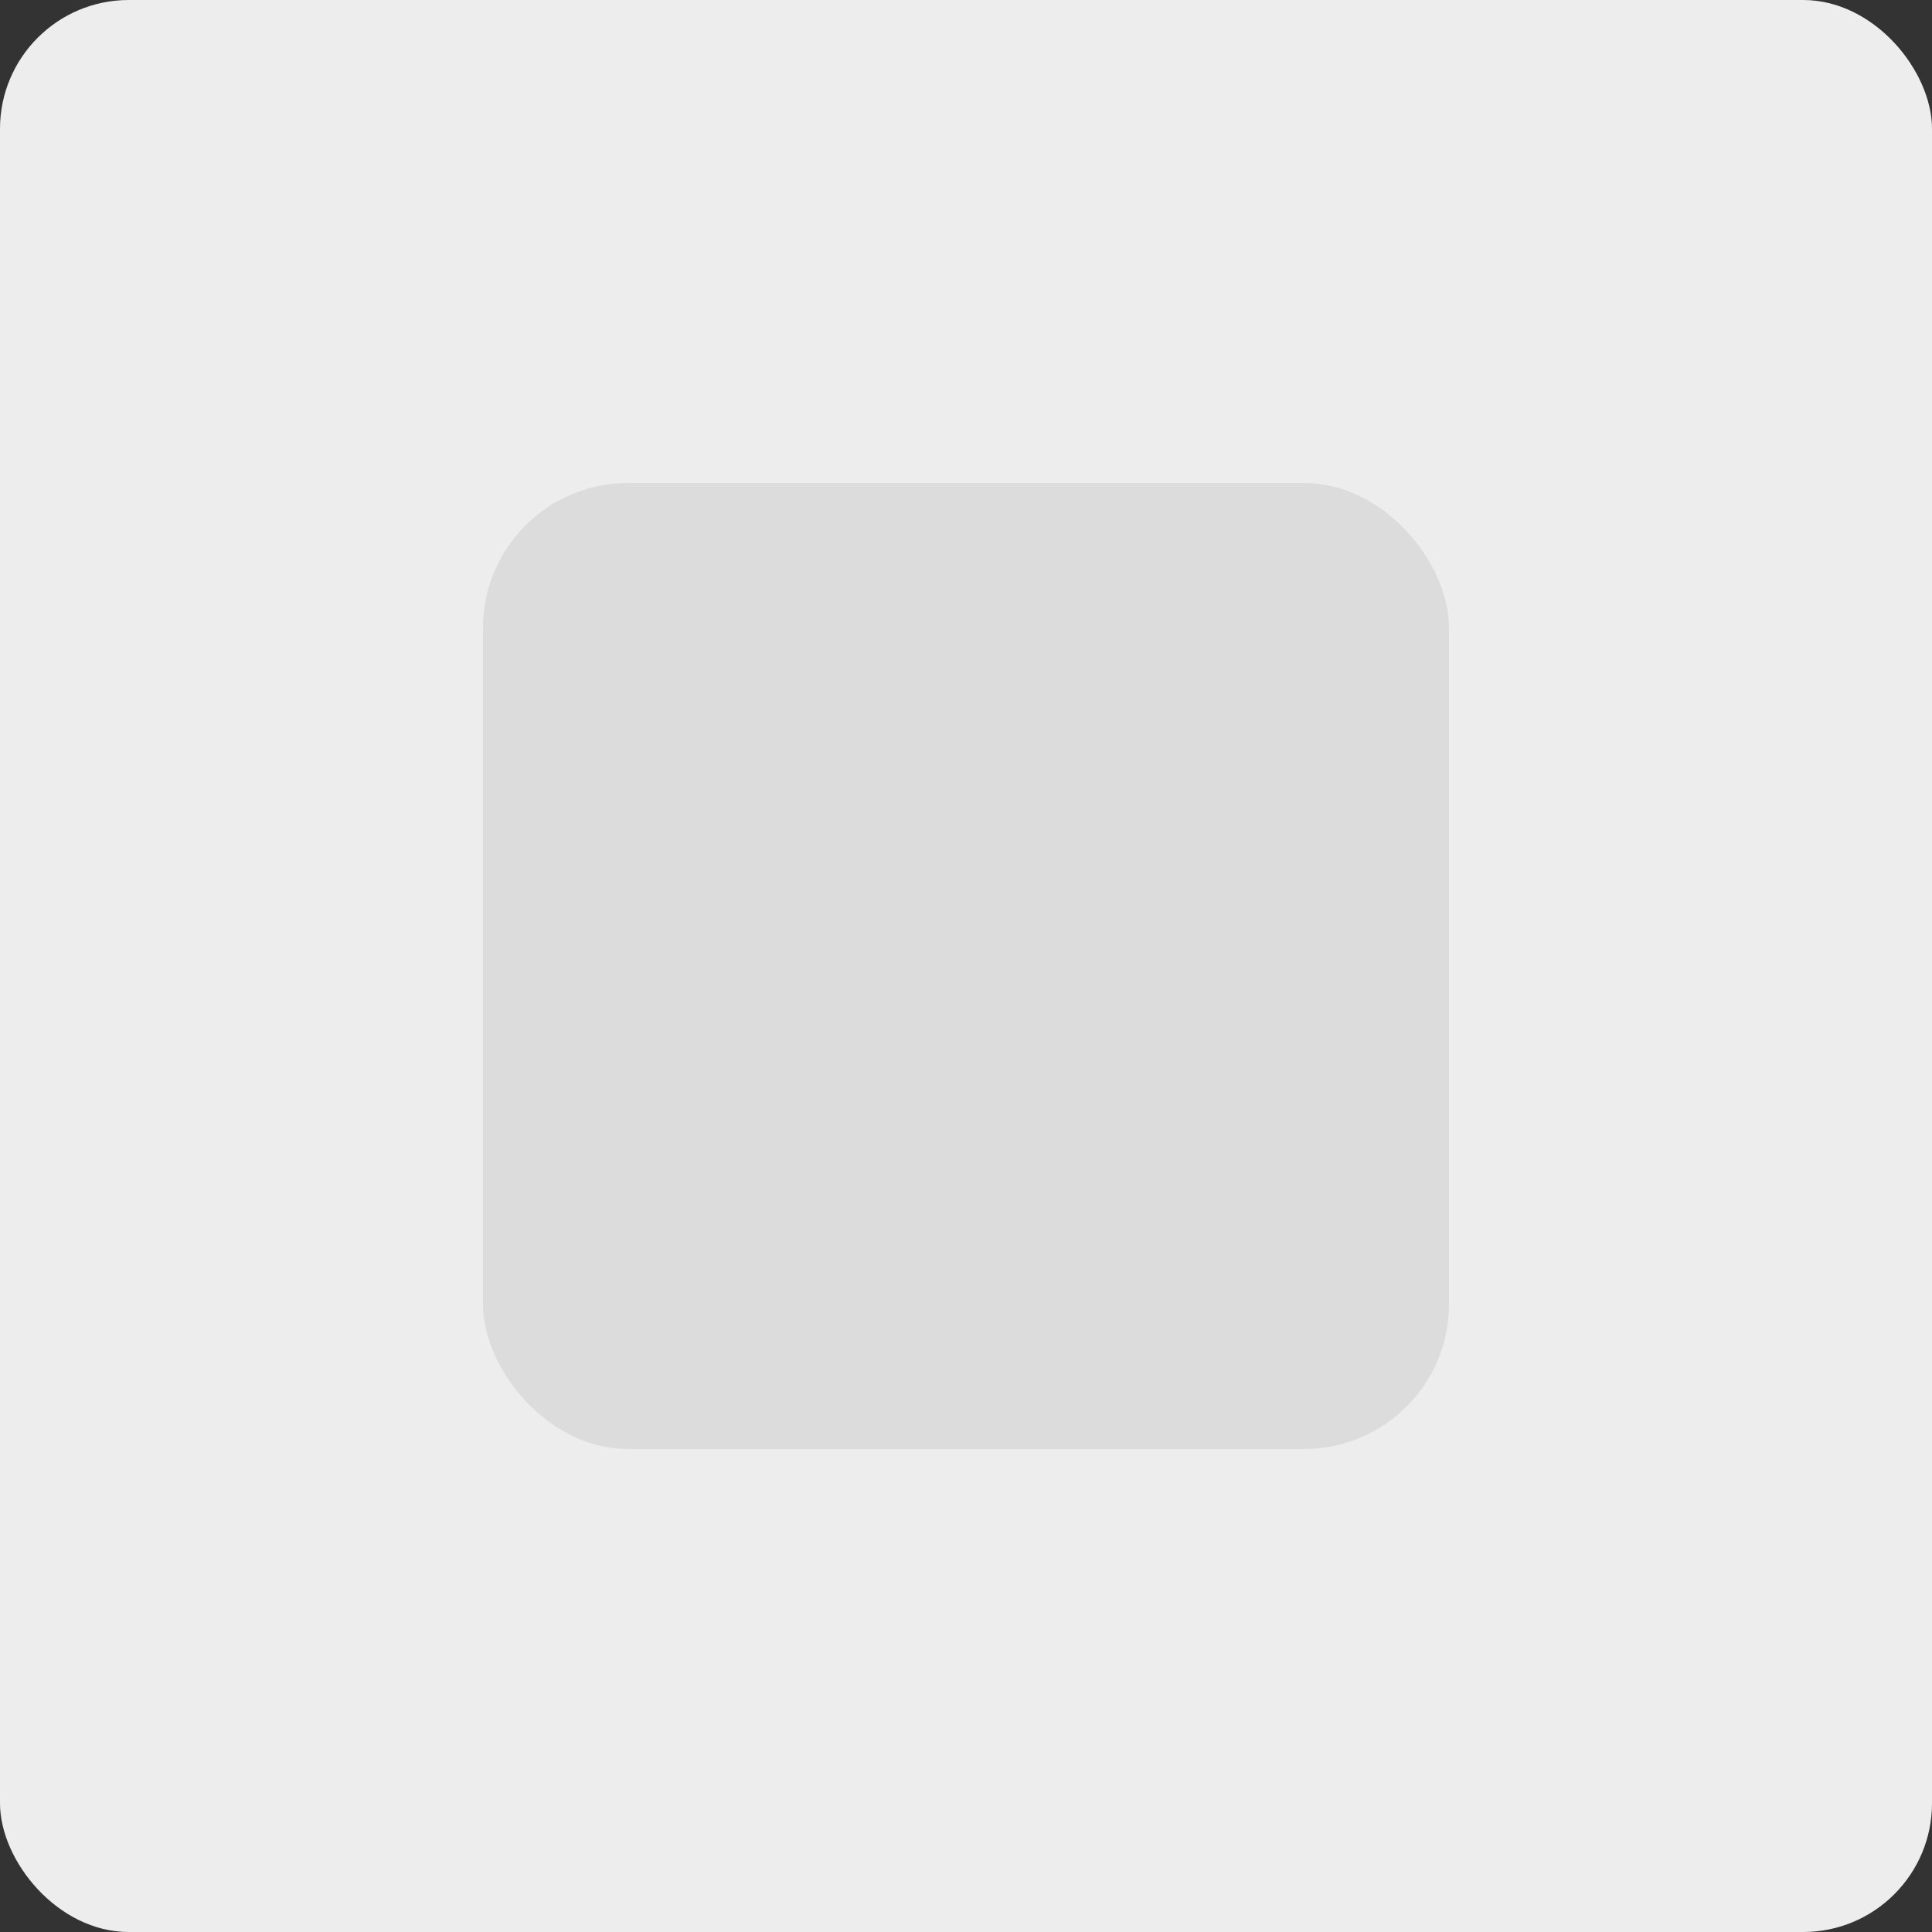 <svg xmlns="http://www.w3.org/2000/svg" width="240" height="240" viewBox="0 0 240 240" fill="none">
	<rect x="0" y="0" width="240" height="240" fill="#333333" stroke="none"/>
	<rect width="240" height="240" rx="16" fill="#EDEDED"/>
	<rect x="60" y="60" width="120" height="120" rx="18" fill="#DCDCDC"/>
</svg>